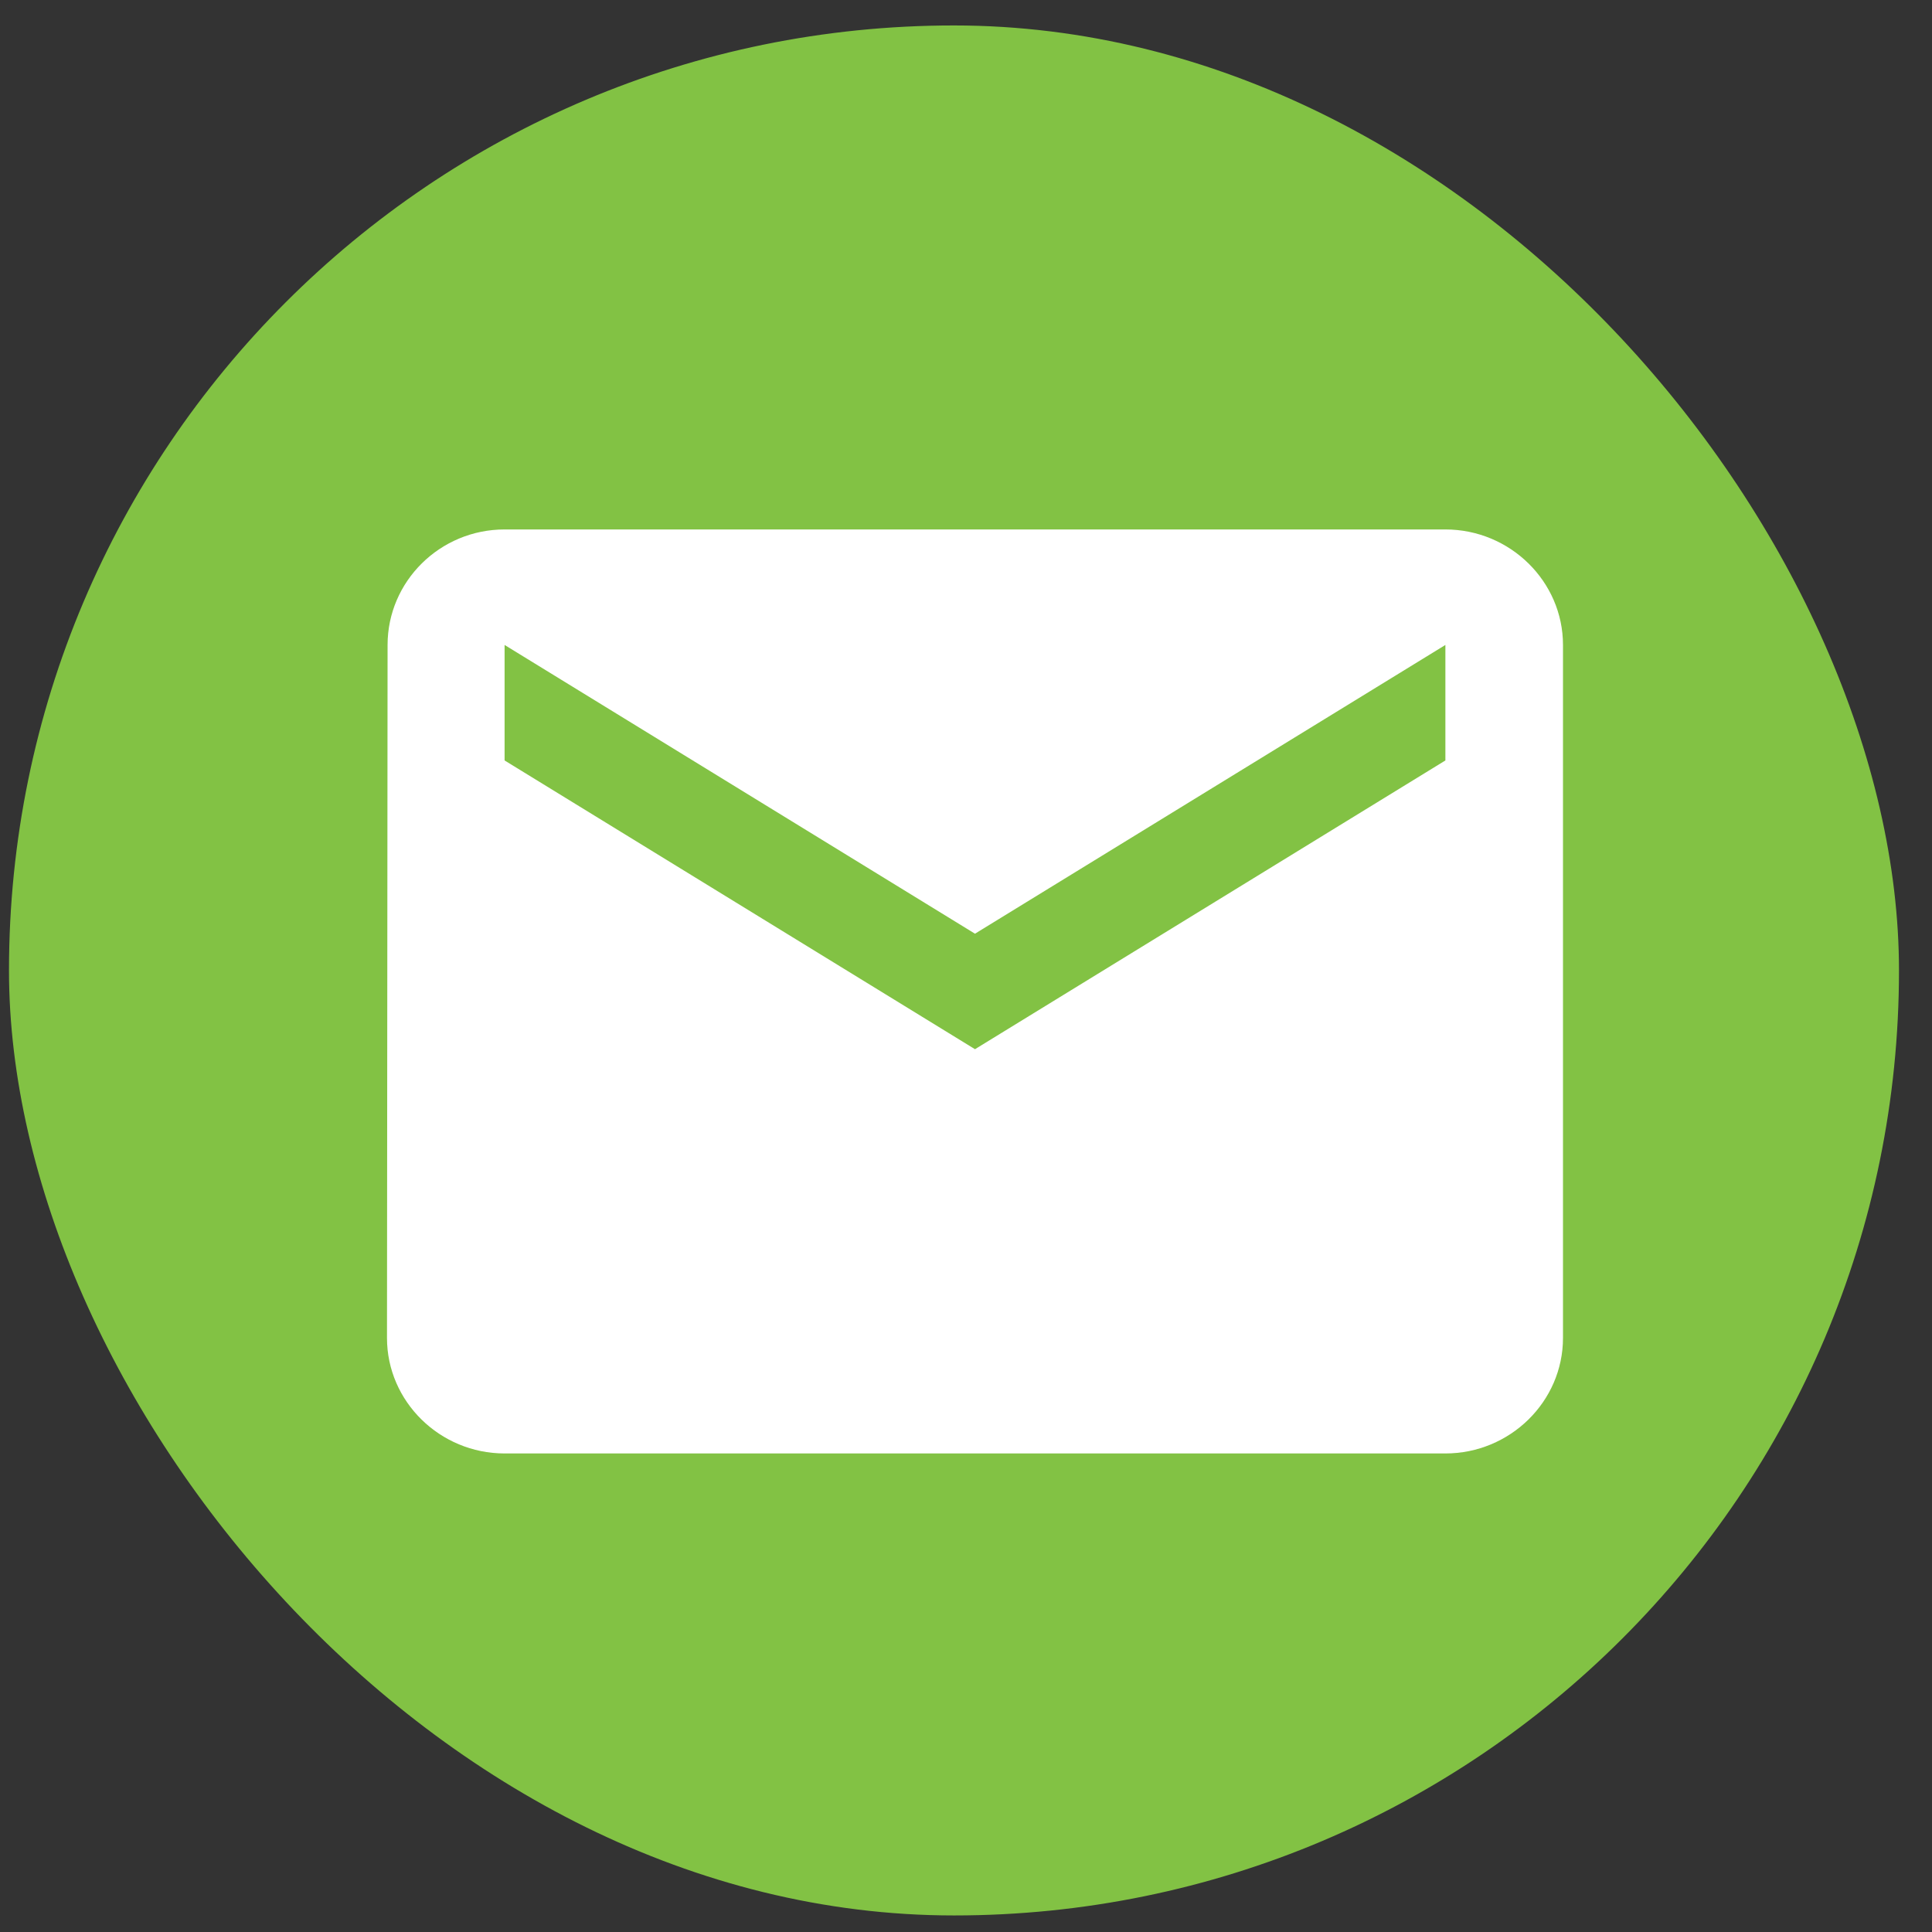 <svg width="46" height="46" viewBox="0 0 46 46" fill="none" xmlns="http://www.w3.org/2000/svg">
<rect x="0" y="0" width="46" height="46" fill="#333333" stroke="none"/>
<g id="email">
<rect x="0.214" y="0.606" width="45" height="45" rx="22.5" fill="#82C244"/>
<path id="Vector" d="M34.414 12.606H12.014C10.474 12.606 9.228 13.844 9.228 15.356L9.214 31.856C9.214 33.369 10.474 34.606 12.014 34.606H34.414C35.954 34.606 37.214 33.369 37.214 31.856V15.356C37.214 13.844 35.954 12.606 34.414 12.606ZM34.414 18.106L23.214 24.981L12.014 18.106V15.356L23.214 22.231L34.414 15.356V18.106Z" fill="white"/>
</g>
</svg>
